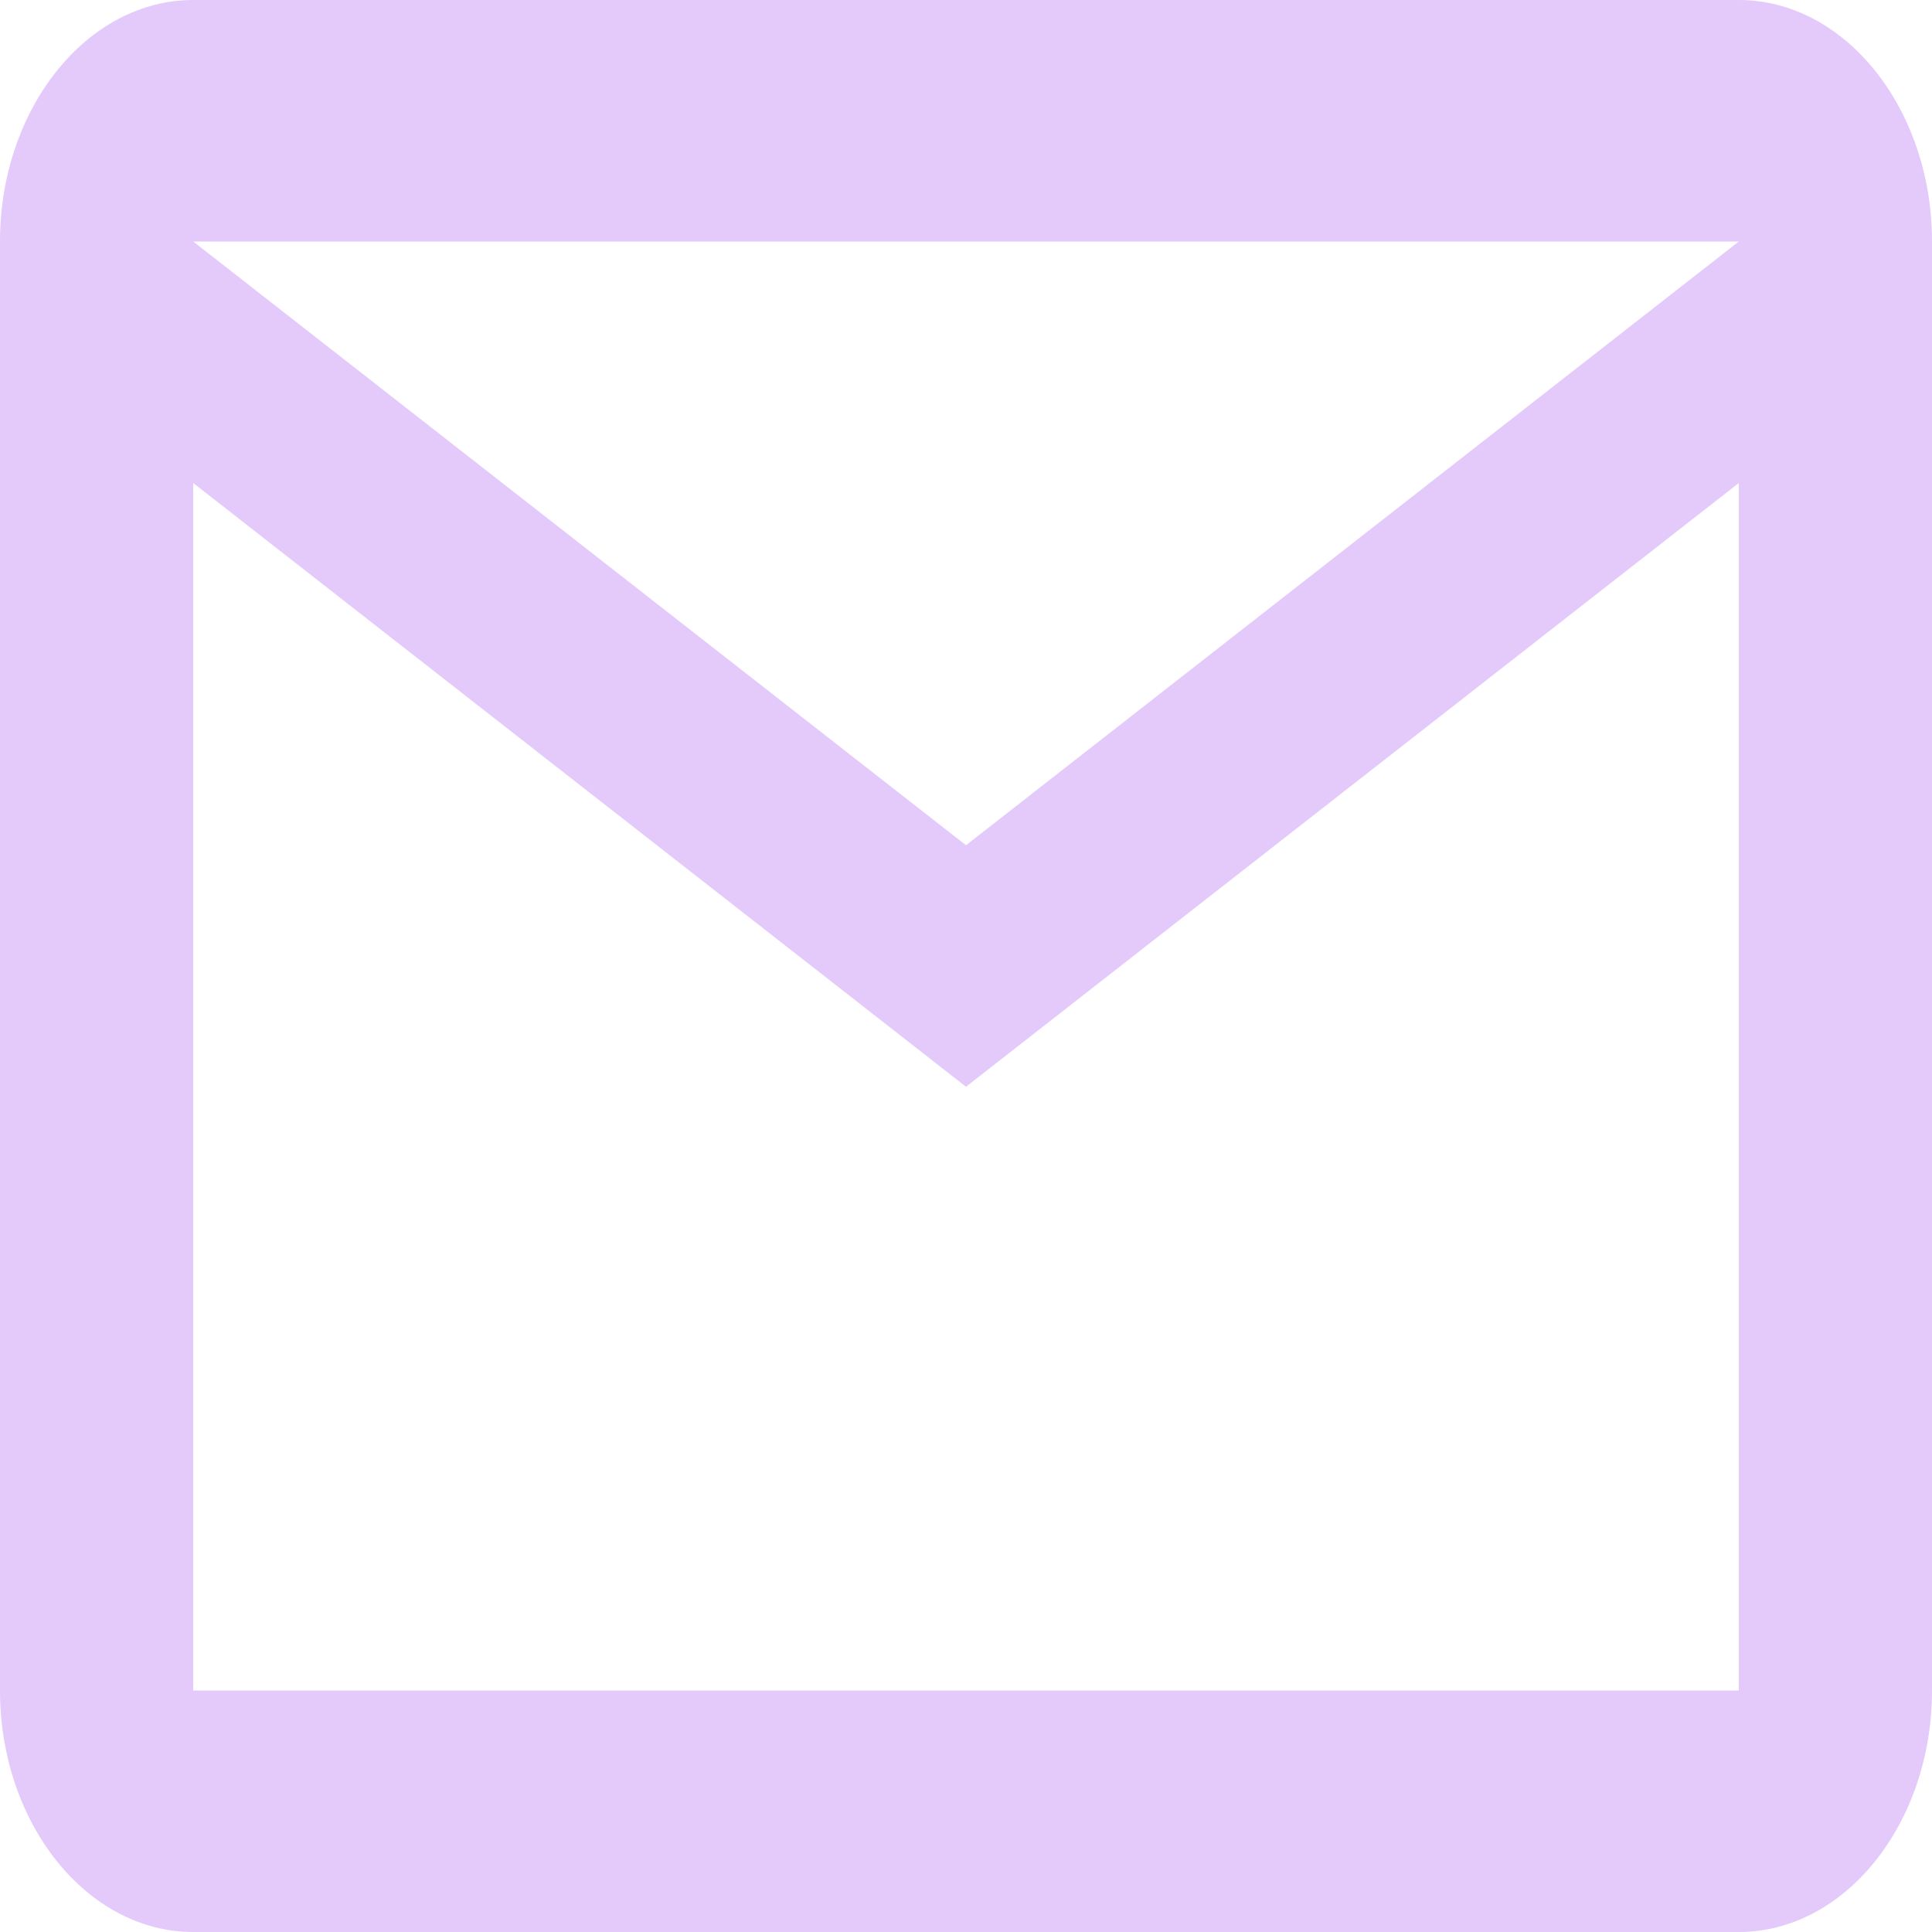 <svg width="304" height="304" viewBox="0 0 304 304" fill="none" xmlns="http://www.w3.org/2000/svg">
<g clip-path="url(#clip0_41_78)">
<path d="M304 38C304 17.1 290.32 0 273.6 0H30.4C13.68 0 0 17.1 0 38V266C0 286.9 13.68 304 30.4 304H273.6C290.32 304 304 286.9 304 266V38ZM273.6 38L152 133L30.4 38H273.6ZM273.6 266H30.4V76L152 171L273.6 76V266Z" fill="#E4C9FB"/>
</g>
<defs>
<clipPath id="clip0_41_78">
<rect width="304" height="304" rx="25" fill="white"/>
</clipPath>
</defs>
</svg>
